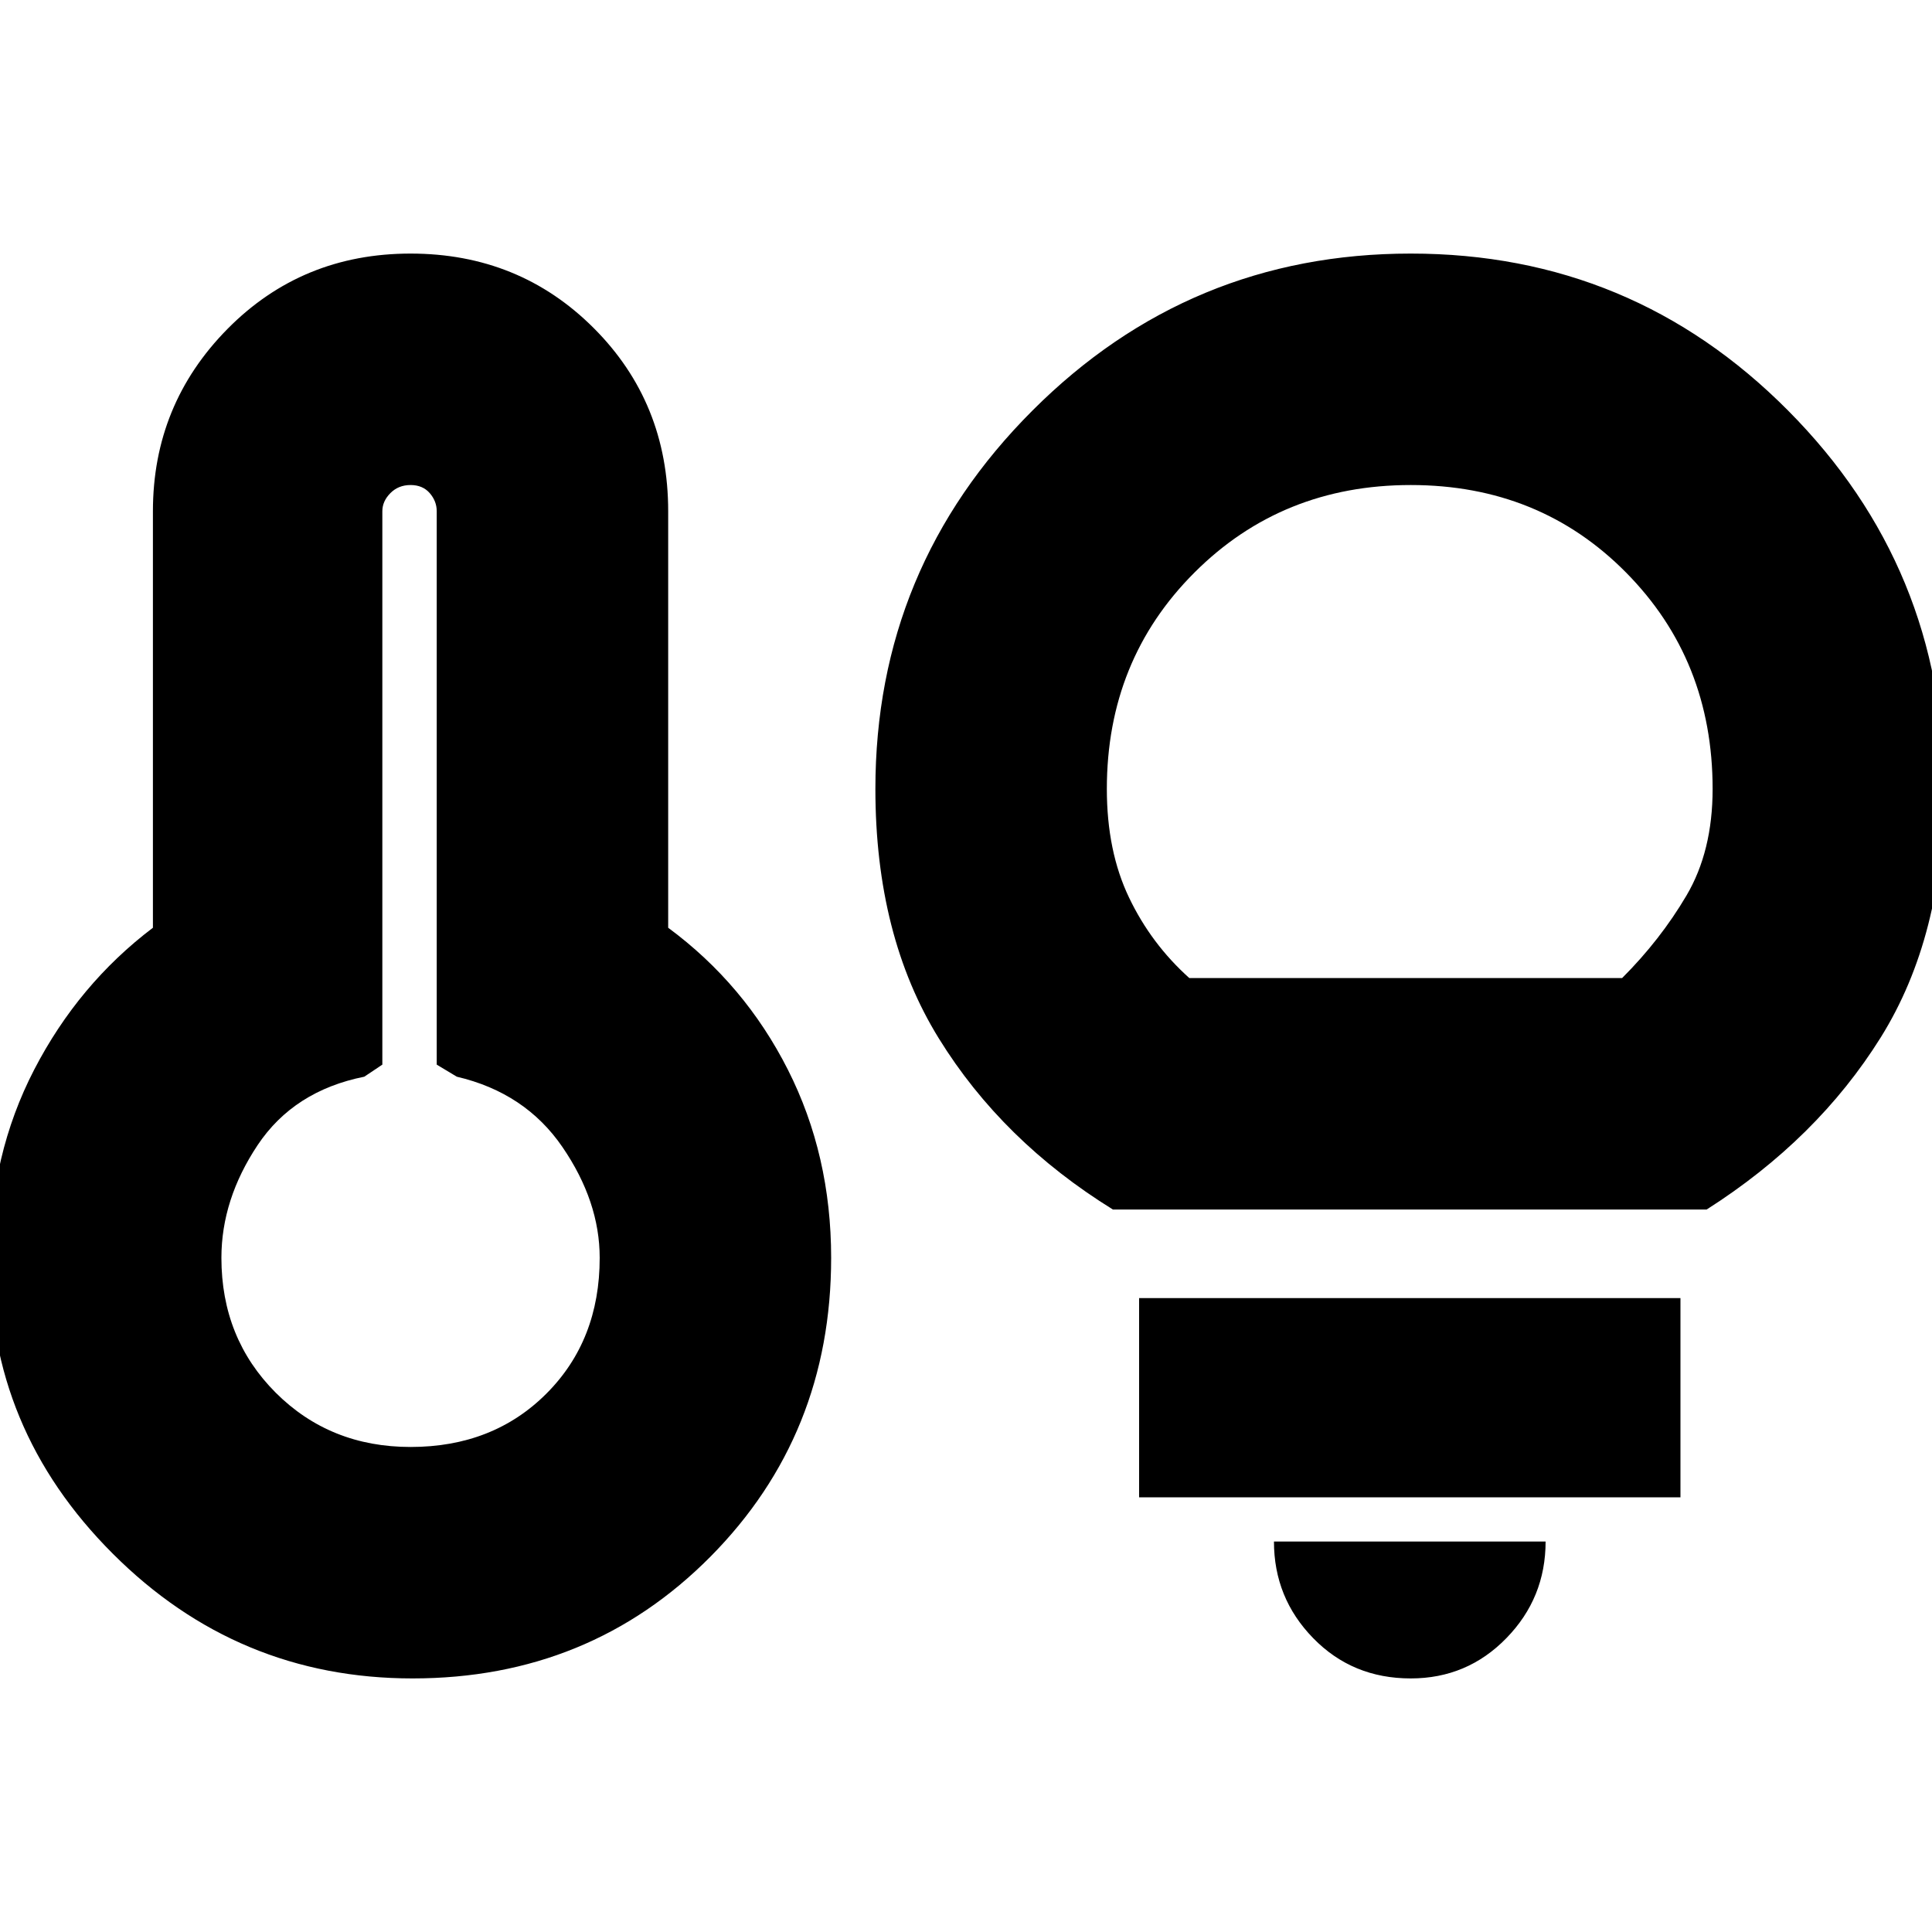 <svg xmlns="http://www.w3.org/2000/svg" height="20" width="20"><path d="M4.25 14.979q.854 0 1.406-.552.552-.552.552-1.406 0-.583-.385-1.146t-1.094-.729l-.208-.125V5.292q0-.104-.073-.188-.073-.083-.198-.083t-.208.083q-.084.084-.084.188v5.729l-.187.125q-.729.146-1.104.708-.375.563-.375 1.167 0 .833.562 1.396.563.562 1.396.562Zm.021 2.396q-1.813 0-3.104-1.292-1.292-1.291-1.271-3.062 0-1.063.458-1.948t1.229-1.469V5.292q0-1.104.771-1.886.771-.781 1.896-.781t1.896.771q.771.771.771 1.896v4.312q.791.584 1.239 1.469.448.885.448 1.948 0 1.833-1.25 3.094-1.25 1.26-3.083 1.26Zm7.25-4.854q-1.146-.709-1.802-1.771-.657-1.062-.657-2.583 0-2.292 1.626-3.917 1.624-1.625 3.916-1.625T18.51 4.25q1.615 1.625 1.615 3.917 0 1.521-.656 2.573-.657 1.052-1.802 1.781Zm.791-2.396h4.48q.396-.396.666-.854.271-.459.271-1.104 0-1.334-.896-2.24-.895-.906-2.229-.906-1.333 0-2.239.906-.907.906-.907 2.24 0 .645.23 1.125.229.479.624.833Zm2.292 7.25q-.604 0-1.01-.417-.406-.416-.406-1H16q0 .584-.406 1-.406.417-.99.417ZM11.792 15.5v-2.062h5.604V15.5ZM4.25 13.021Zm10.354-5.459Z"/></svg>